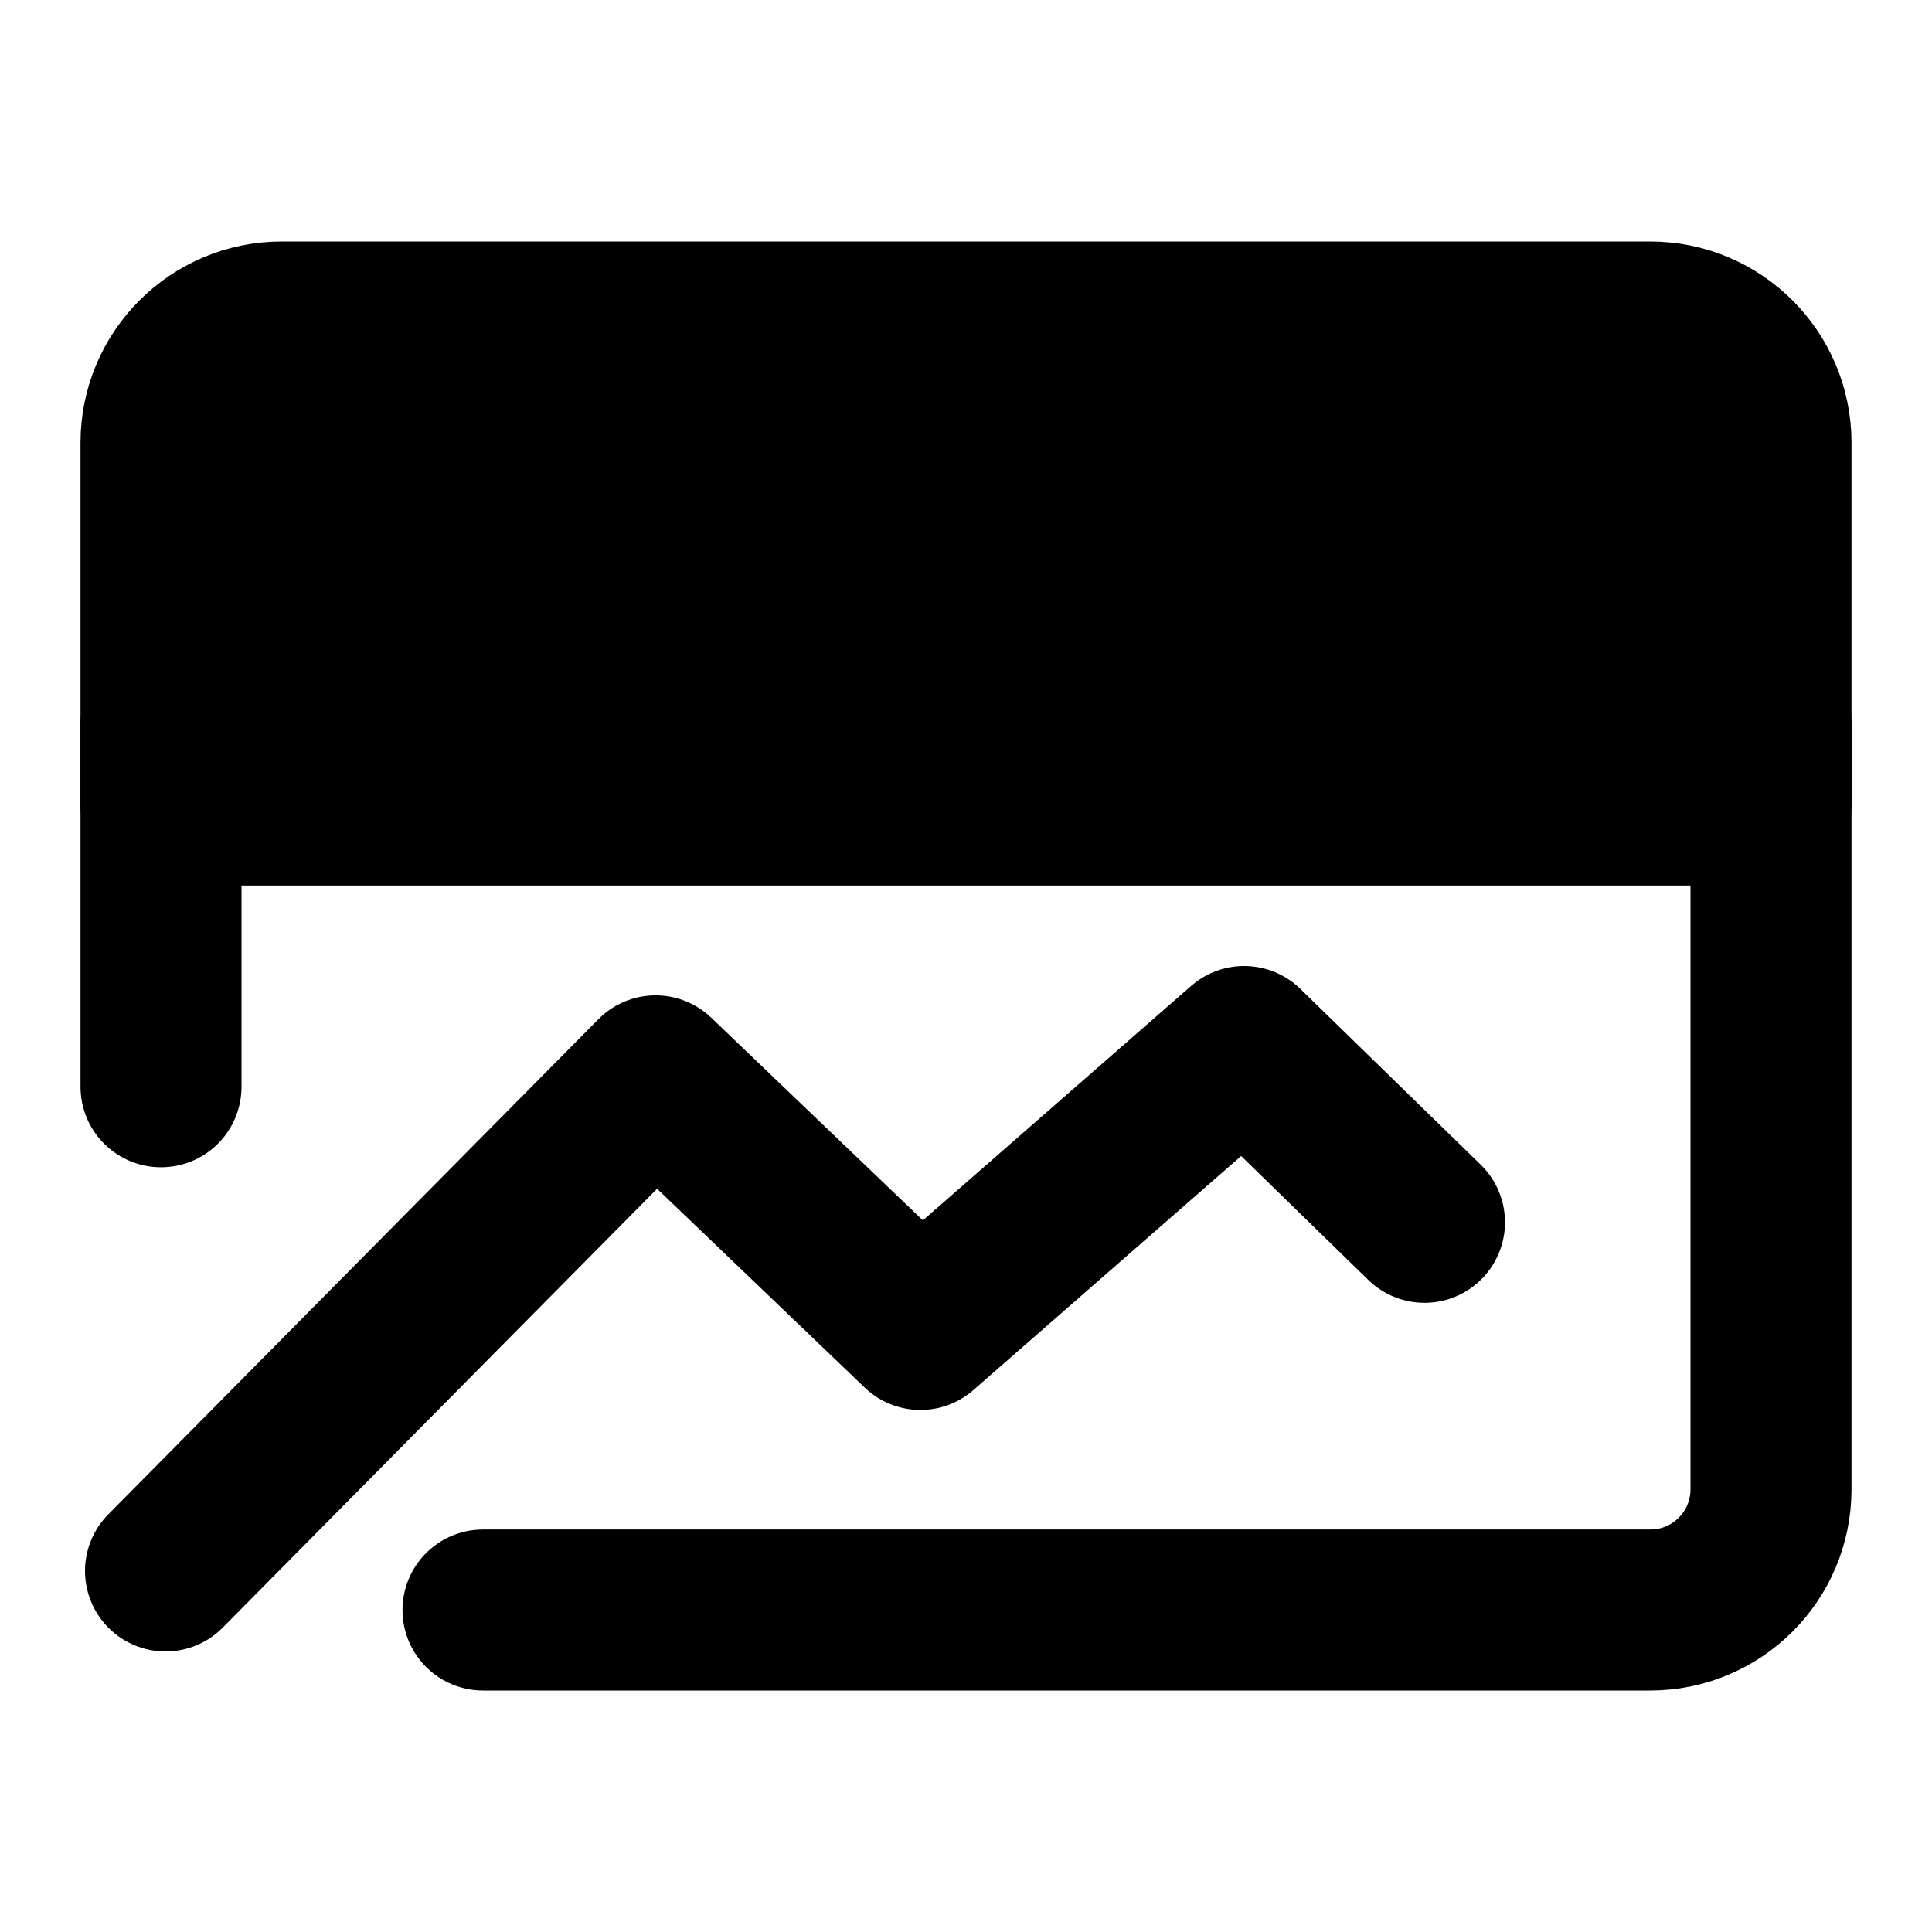 <svg viewBox="0 0 48 48" fill="none" xmlns="http://www.w3.org/2000/svg"><path d="M44 11C44 9.343 42.657 8 41 8H7C5.343 8 4 9.343 4 11V20H44V11Z" fill="currentColor" stroke="currentColor" stroke-width="4" stroke-linecap="round" stroke-linejoin="round"/><path d="M4.112 39.03L16.288 26.729L22.867 33.03L30.91 26L35.391 30.368" stroke="black" stroke-width="4" stroke-linecap="round" stroke-linejoin="round"/><path d="M44 18V37C44 38.657 42.657 40 41 40H12" stroke="black" stroke-width="4" stroke-linecap="round" stroke-linejoin="round"/><path d="M19.112 14H37.112" stroke="currentColor" stroke-width="4" stroke-linecap="round" stroke-linejoin="round"/><path d="M11.111 14H13.111" stroke="currentColor" stroke-width="4" stroke-linecap="round" stroke-linejoin="round"/><path d="M4 18V27" stroke="black" stroke-width="4" stroke-linecap="round" stroke-linejoin="round"/></svg>